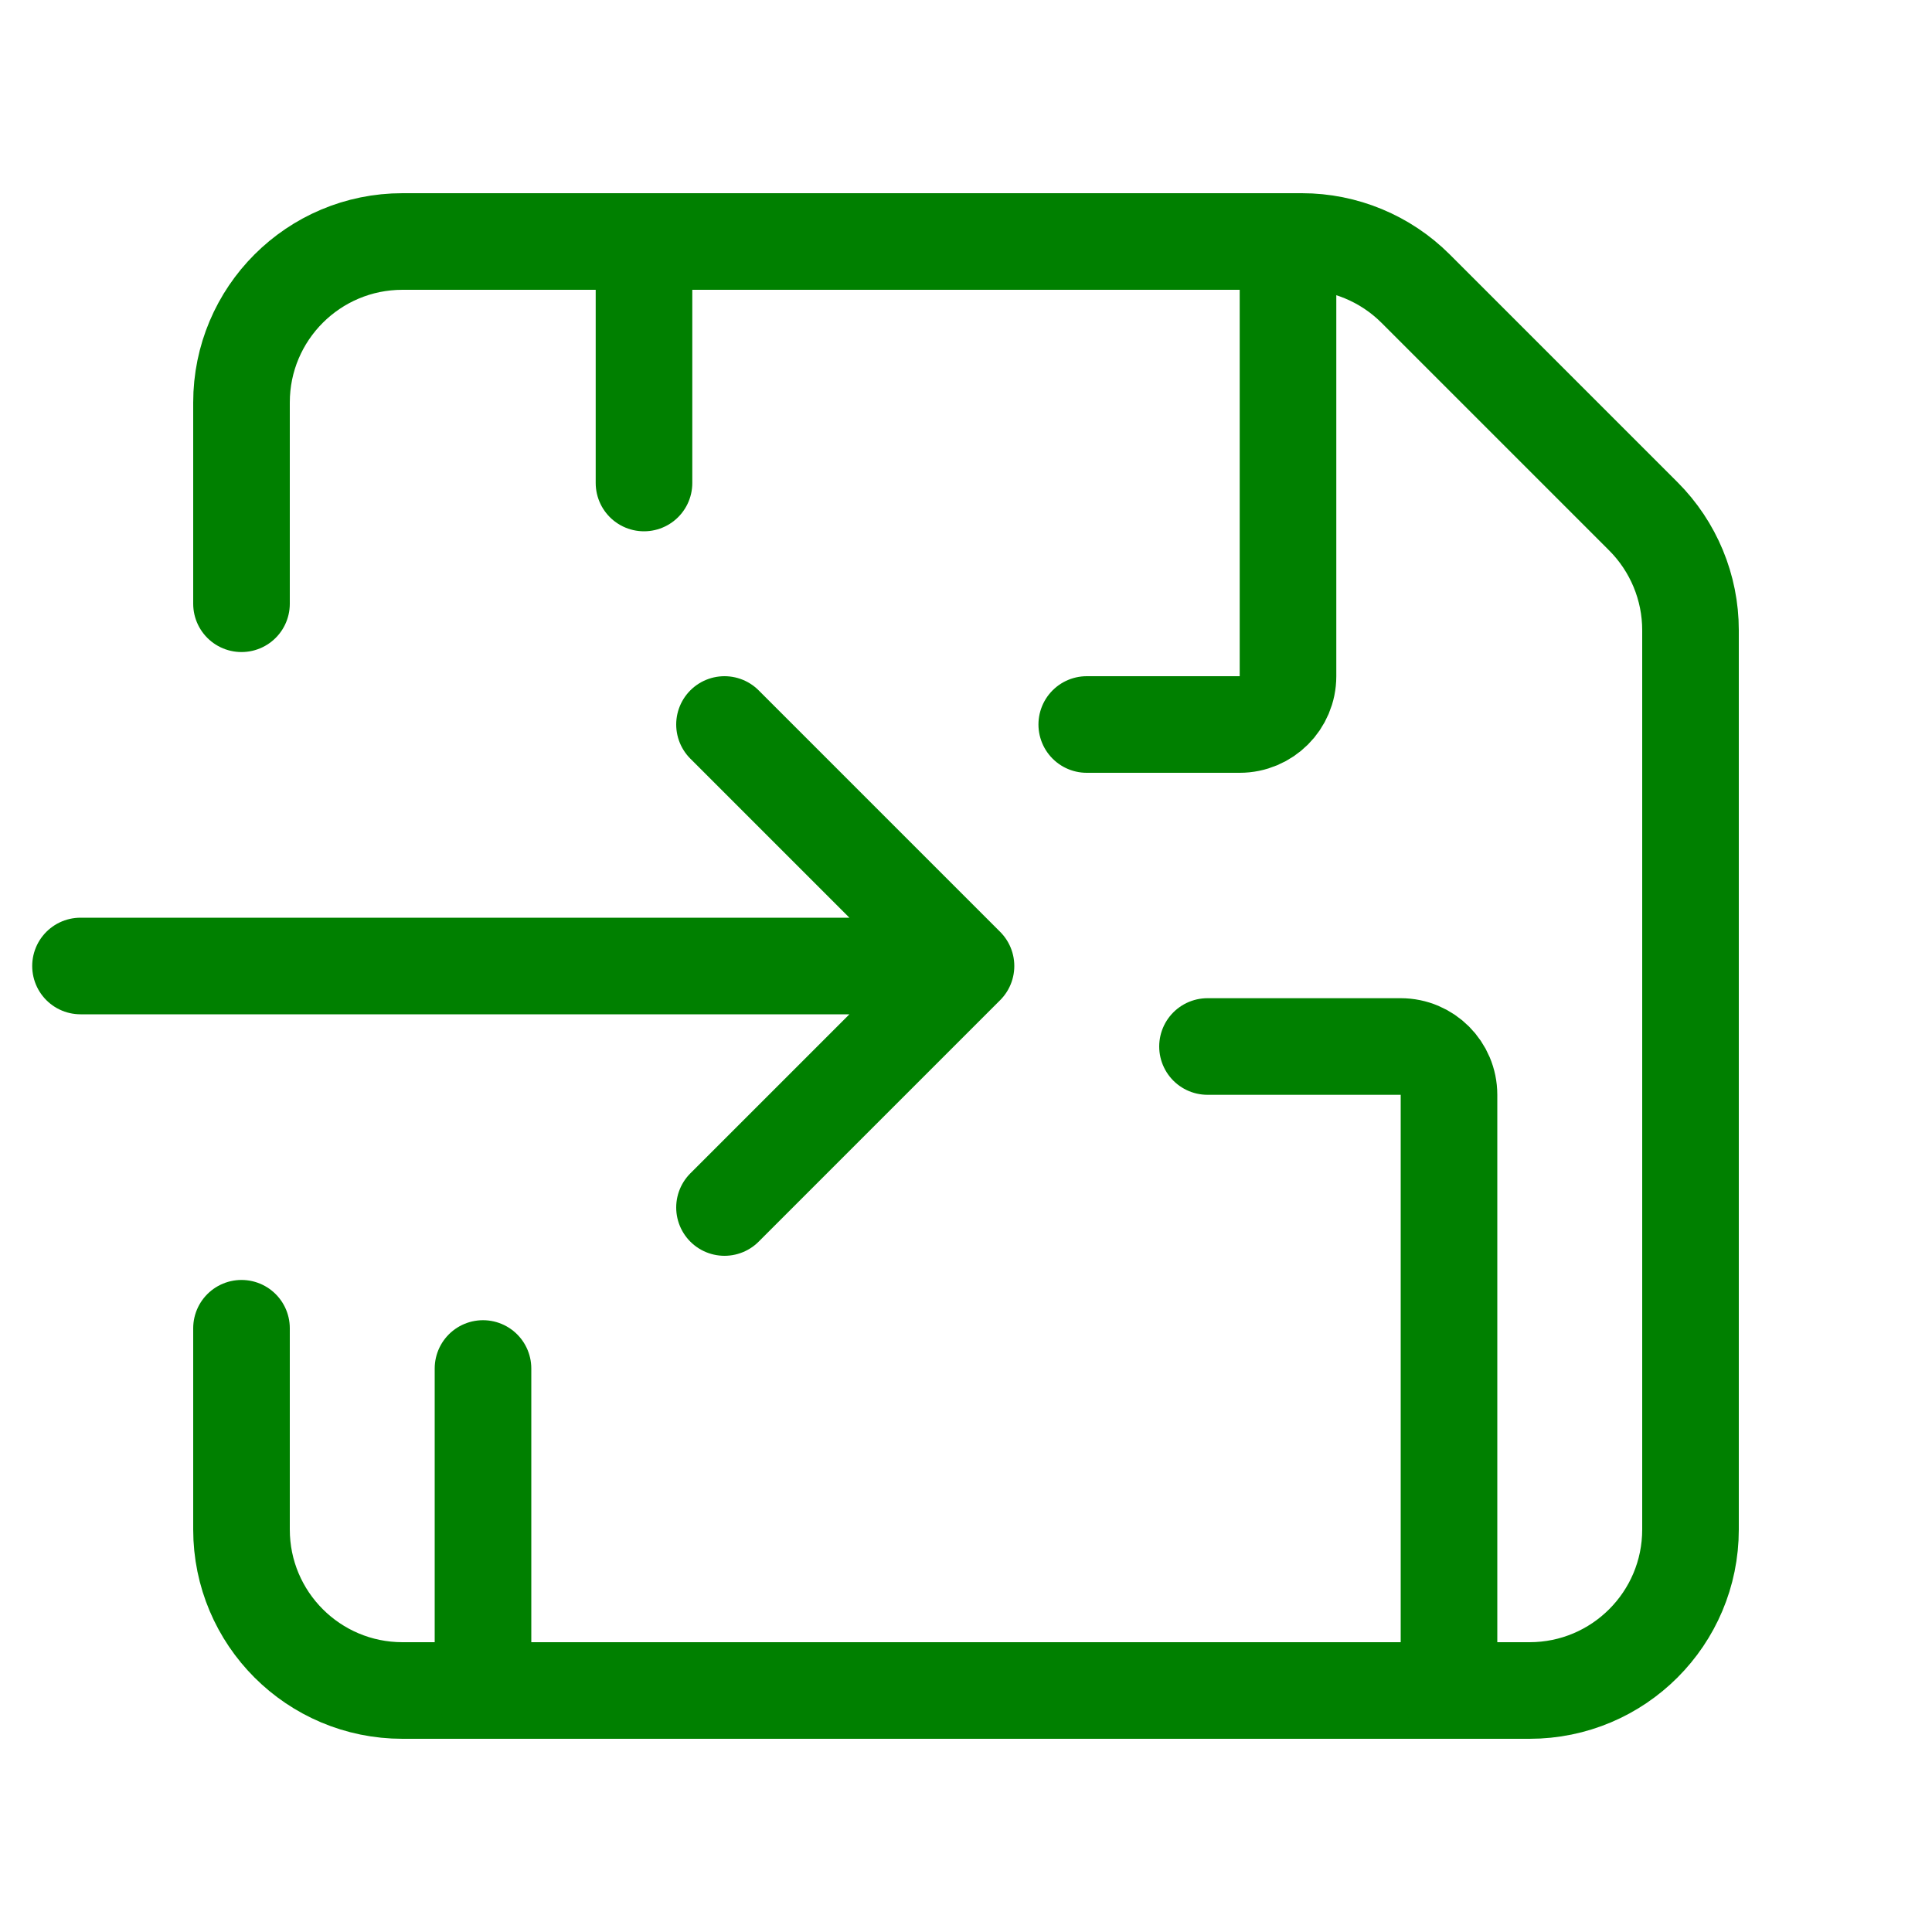<?xml version="1.0" encoding="UTF-8"?><svg width="24px" height="24px" stroke-width="1.2" viewBox="0 0 24 24" fill="none" xmlns="http://www.w3.org/2000/svg" color="green"><path d="M3 7.5V5C3 3.895 3.895 3 5 3H16.172C16.702 3 17.211 3.211 17.586 3.586L20.414 6.414C20.789 6.789 21 7.298 21 7.828V19C21 20.105 20.105 21 19 21H5C3.895 21 3 20.105 3 19V16.5" stroke="green" stroke-width="1.2" stroke-linecap="round" stroke-linejoin="round"></path><path d="M6 21V17" stroke="green" stroke-width="1.2" stroke-linecap="round" stroke-linejoin="round"></path><path d="M18 21V13.6C18 13.269 17.731 13 17.4 13H15" stroke="green" stroke-width="1.2" stroke-linecap="round" stroke-linejoin="round"></path><path d="M16 3V8.4C16 8.731 15.731 9 15.4 9H13.5" stroke="green" stroke-width="1.2" stroke-linecap="round" stroke-linejoin="round"></path><path d="M8 3V6" stroke="green" stroke-width="1.2" stroke-linecap="round" stroke-linejoin="round"></path><path d="M1 12H12M12 12L9 9M12 12L9 15" stroke="green" stroke-width="1.2" stroke-linecap="round" stroke-linejoin="round"></path></svg>